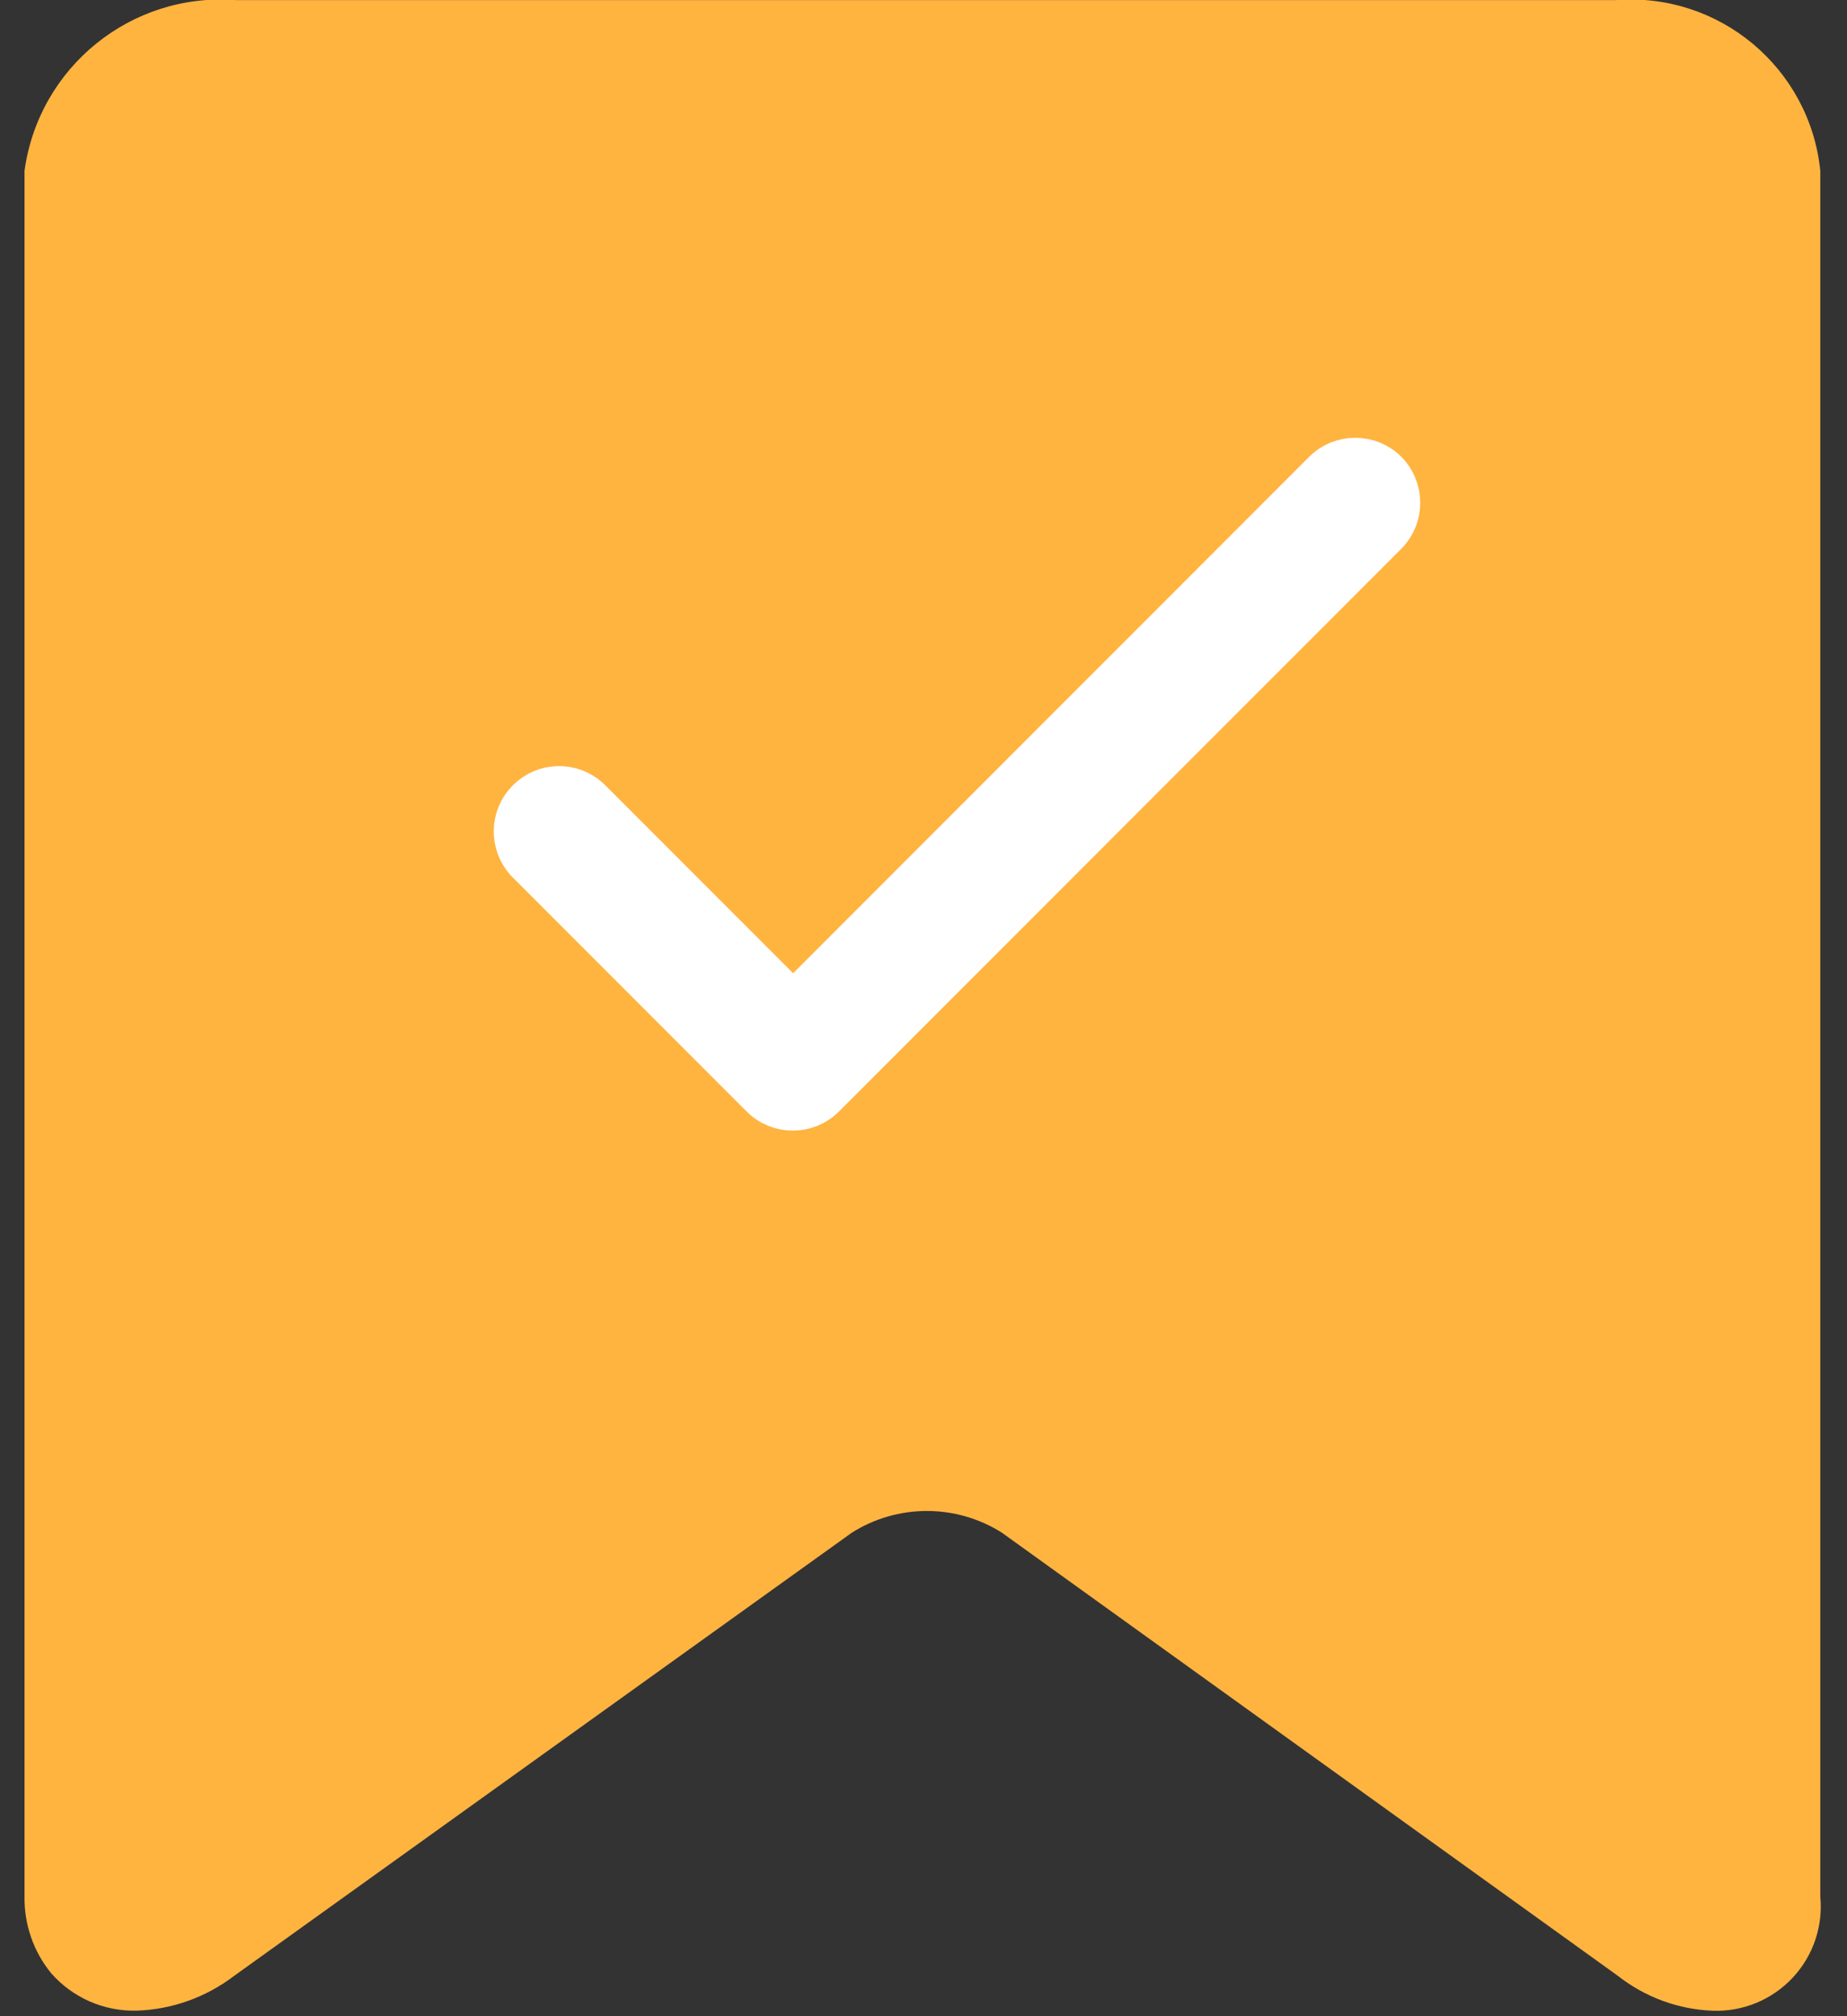 <svg width="22" height="24" viewBox="0 0 22 24" fill="none" xmlns="http://www.w3.org/2000/svg">
<rect x="0" y="0" width="22" height="24" fill="#333333" stroke="none"/>
<path d="M19.251 0.001H2.807C1.564 -0.093 0.462 0.797 0.292 2.033V22.575C0.287 22.907 0.399 23.231 0.609 23.488C0.865 23.78 1.237 23.943 1.625 23.934C2.047 23.921 2.455 23.775 2.79 23.519L10.147 18.244C10.693 17.9 11.388 17.9 11.933 18.244L19.27 23.519C19.596 23.775 19.994 23.921 20.408 23.935C20.764 23.946 21.108 23.803 21.352 23.543C21.596 23.283 21.716 22.931 21.682 22.576V2.033C21.557 0.809 20.478 -0.093 19.251 0.001Z" fill="#FFB440"/>
<path d="M16.516 5.615C16.31 5.41 15.976 5.41 15.77 5.615L9.447 11.939L7.016 9.508C6.808 9.317 6.486 9.324 6.286 9.524C6.086 9.724 6.079 10.046 6.27 10.254L9.07 13.054C9.276 13.26 9.61 13.26 9.816 13.054L16.516 6.354C16.717 6.149 16.717 5.821 16.516 5.615Z" fill="white" stroke="white" stroke-width="0.5"/>
</svg>
